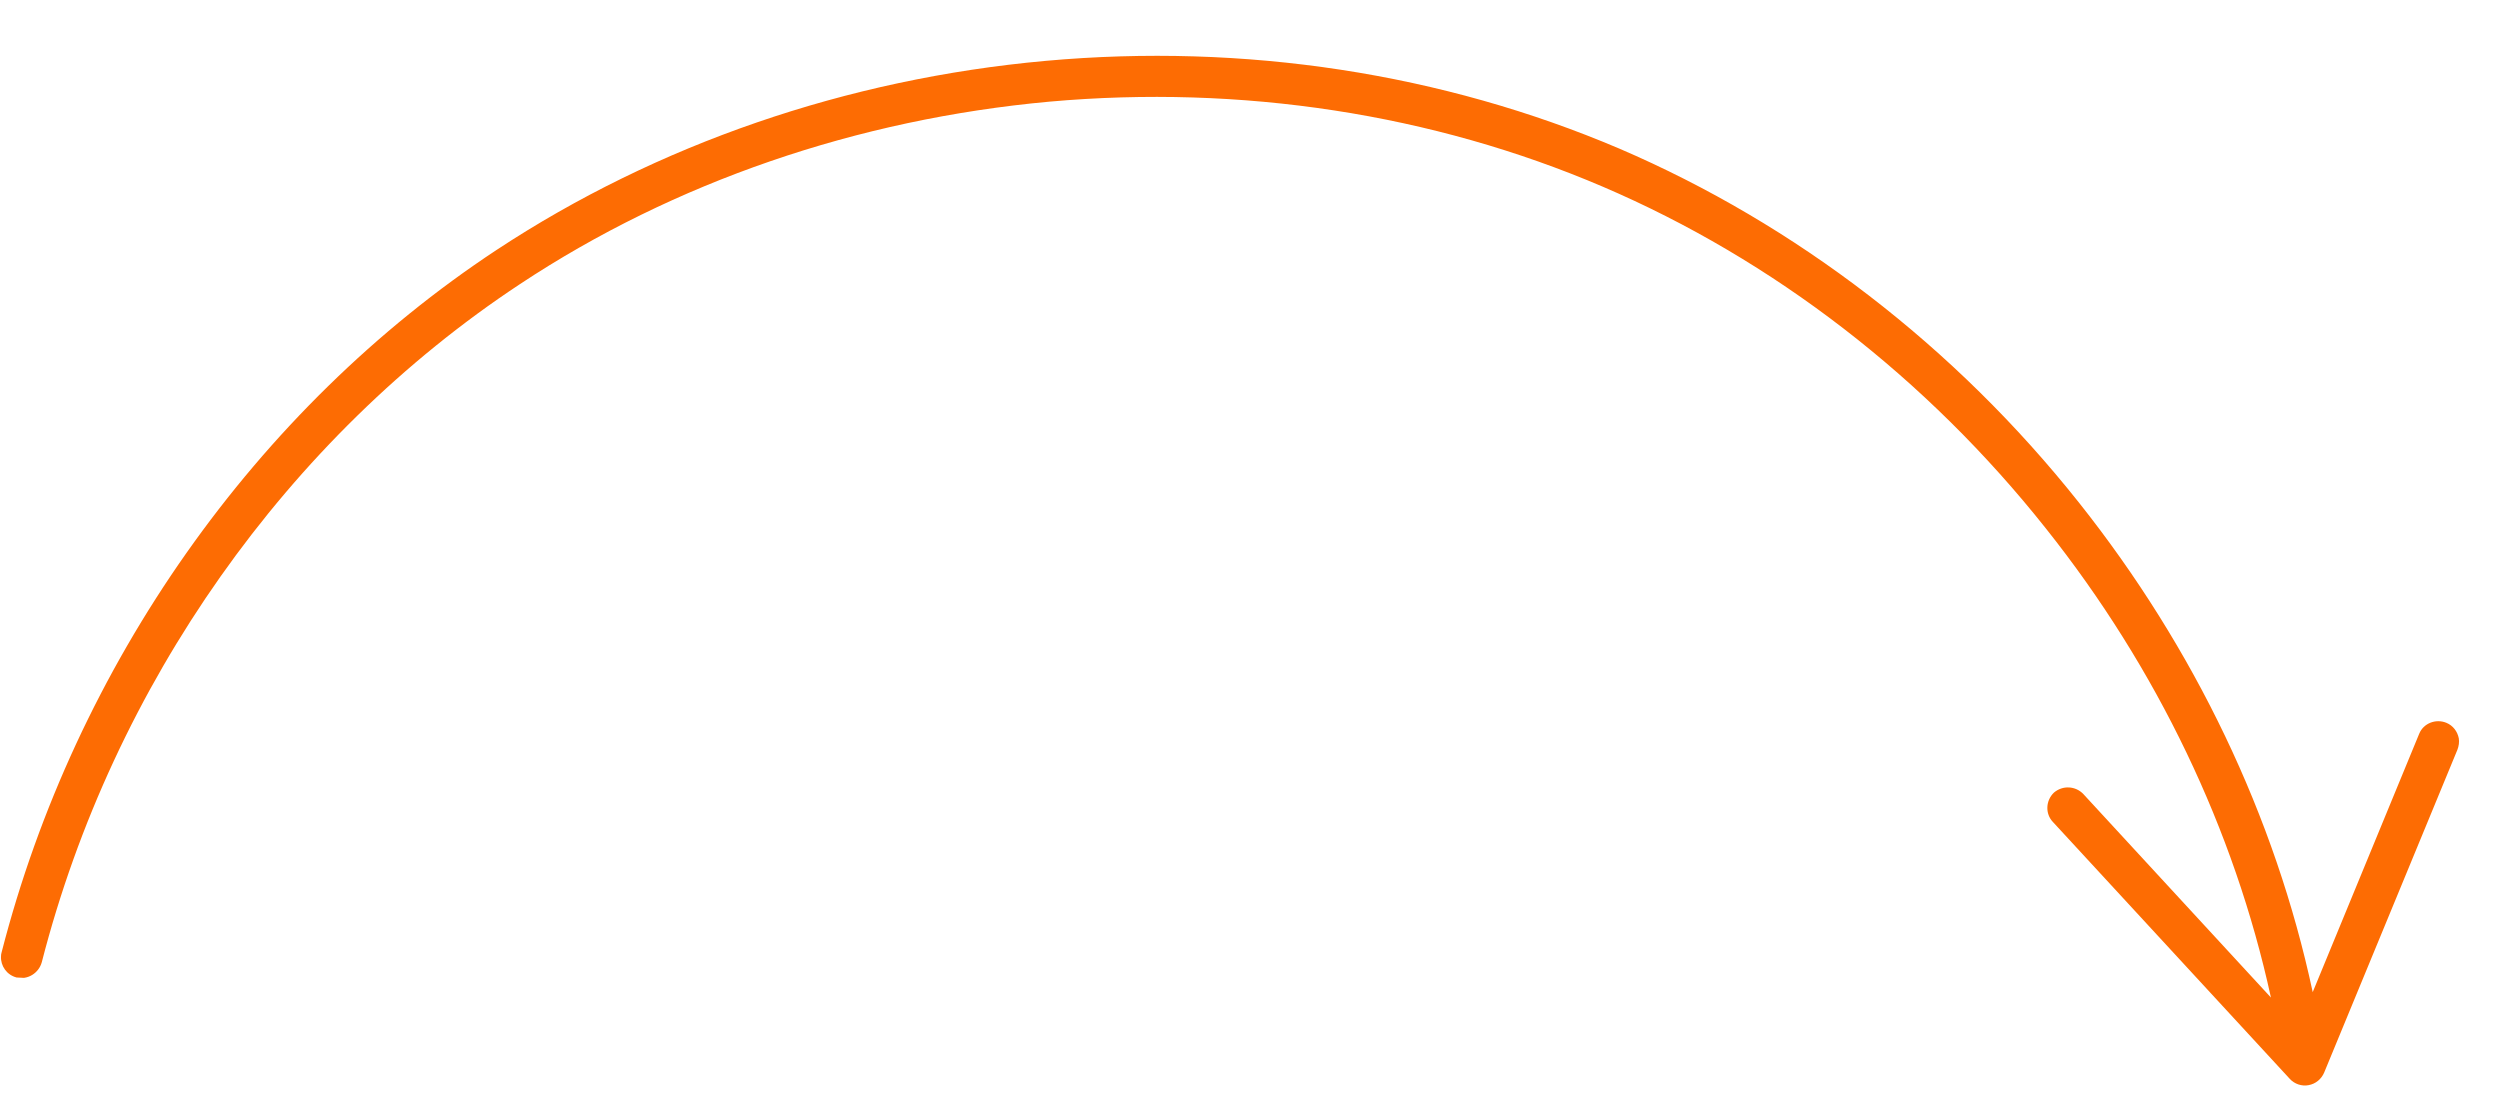 <svg width="155" height="68" viewBox="0 0 155 68" fill="none" xmlns="http://www.w3.org/2000/svg">
<g clip-path="url(#clip0_1494_923)">
<path d="M2.592 59.653C7.011 42.453 17.823 27.134 32.236 17.616C41.81 11.278 53.168 7.39 65.059 6.303C76.948 5.241 88.825 7.056 99.385 11.58C109.946 16.104 119.443 23.428 126.859 32.782C133.743 41.441 138.529 51.437 140.798 61.848L129.167 49.231C128.678 48.719 127.882 48.681 127.344 49.142C126.832 49.631 126.791 50.451 127.281 50.963L141.967 66.889C142.26 67.211 142.715 67.362 143.131 67.28C143.573 67.199 143.921 66.907 144.096 66.505L152.358 46.488C152.446 46.261 152.485 46.006 152.445 45.773C152.362 45.358 152.097 44.986 151.668 44.811C151.012 44.547 150.251 44.844 149.988 45.499L143.388 61.513C141.064 50.636 136.069 40.194 128.894 31.16C121.211 21.485 111.34 13.912 100.402 9.215C89.437 4.543 77.152 2.657 64.822 3.774C52.493 4.891 40.741 8.94 30.796 15.491C15.852 25.342 4.677 41.235 0.1 59.043C0.071 59.118 0.065 59.221 0.062 59.298C0.033 59.887 0.417 60.446 1.027 60.604C1.714 60.766 2.404 60.337 2.592 59.653Z" fill="#FD6C03"/>
</g>
<defs>
<clipPath id="clip0_1494_923">
<rect width="60.626" height="151.565" fill="white" transform="translate(154.349 7.413) rotate(92.803)"/>
</clipPath>
</defs>
</svg>
